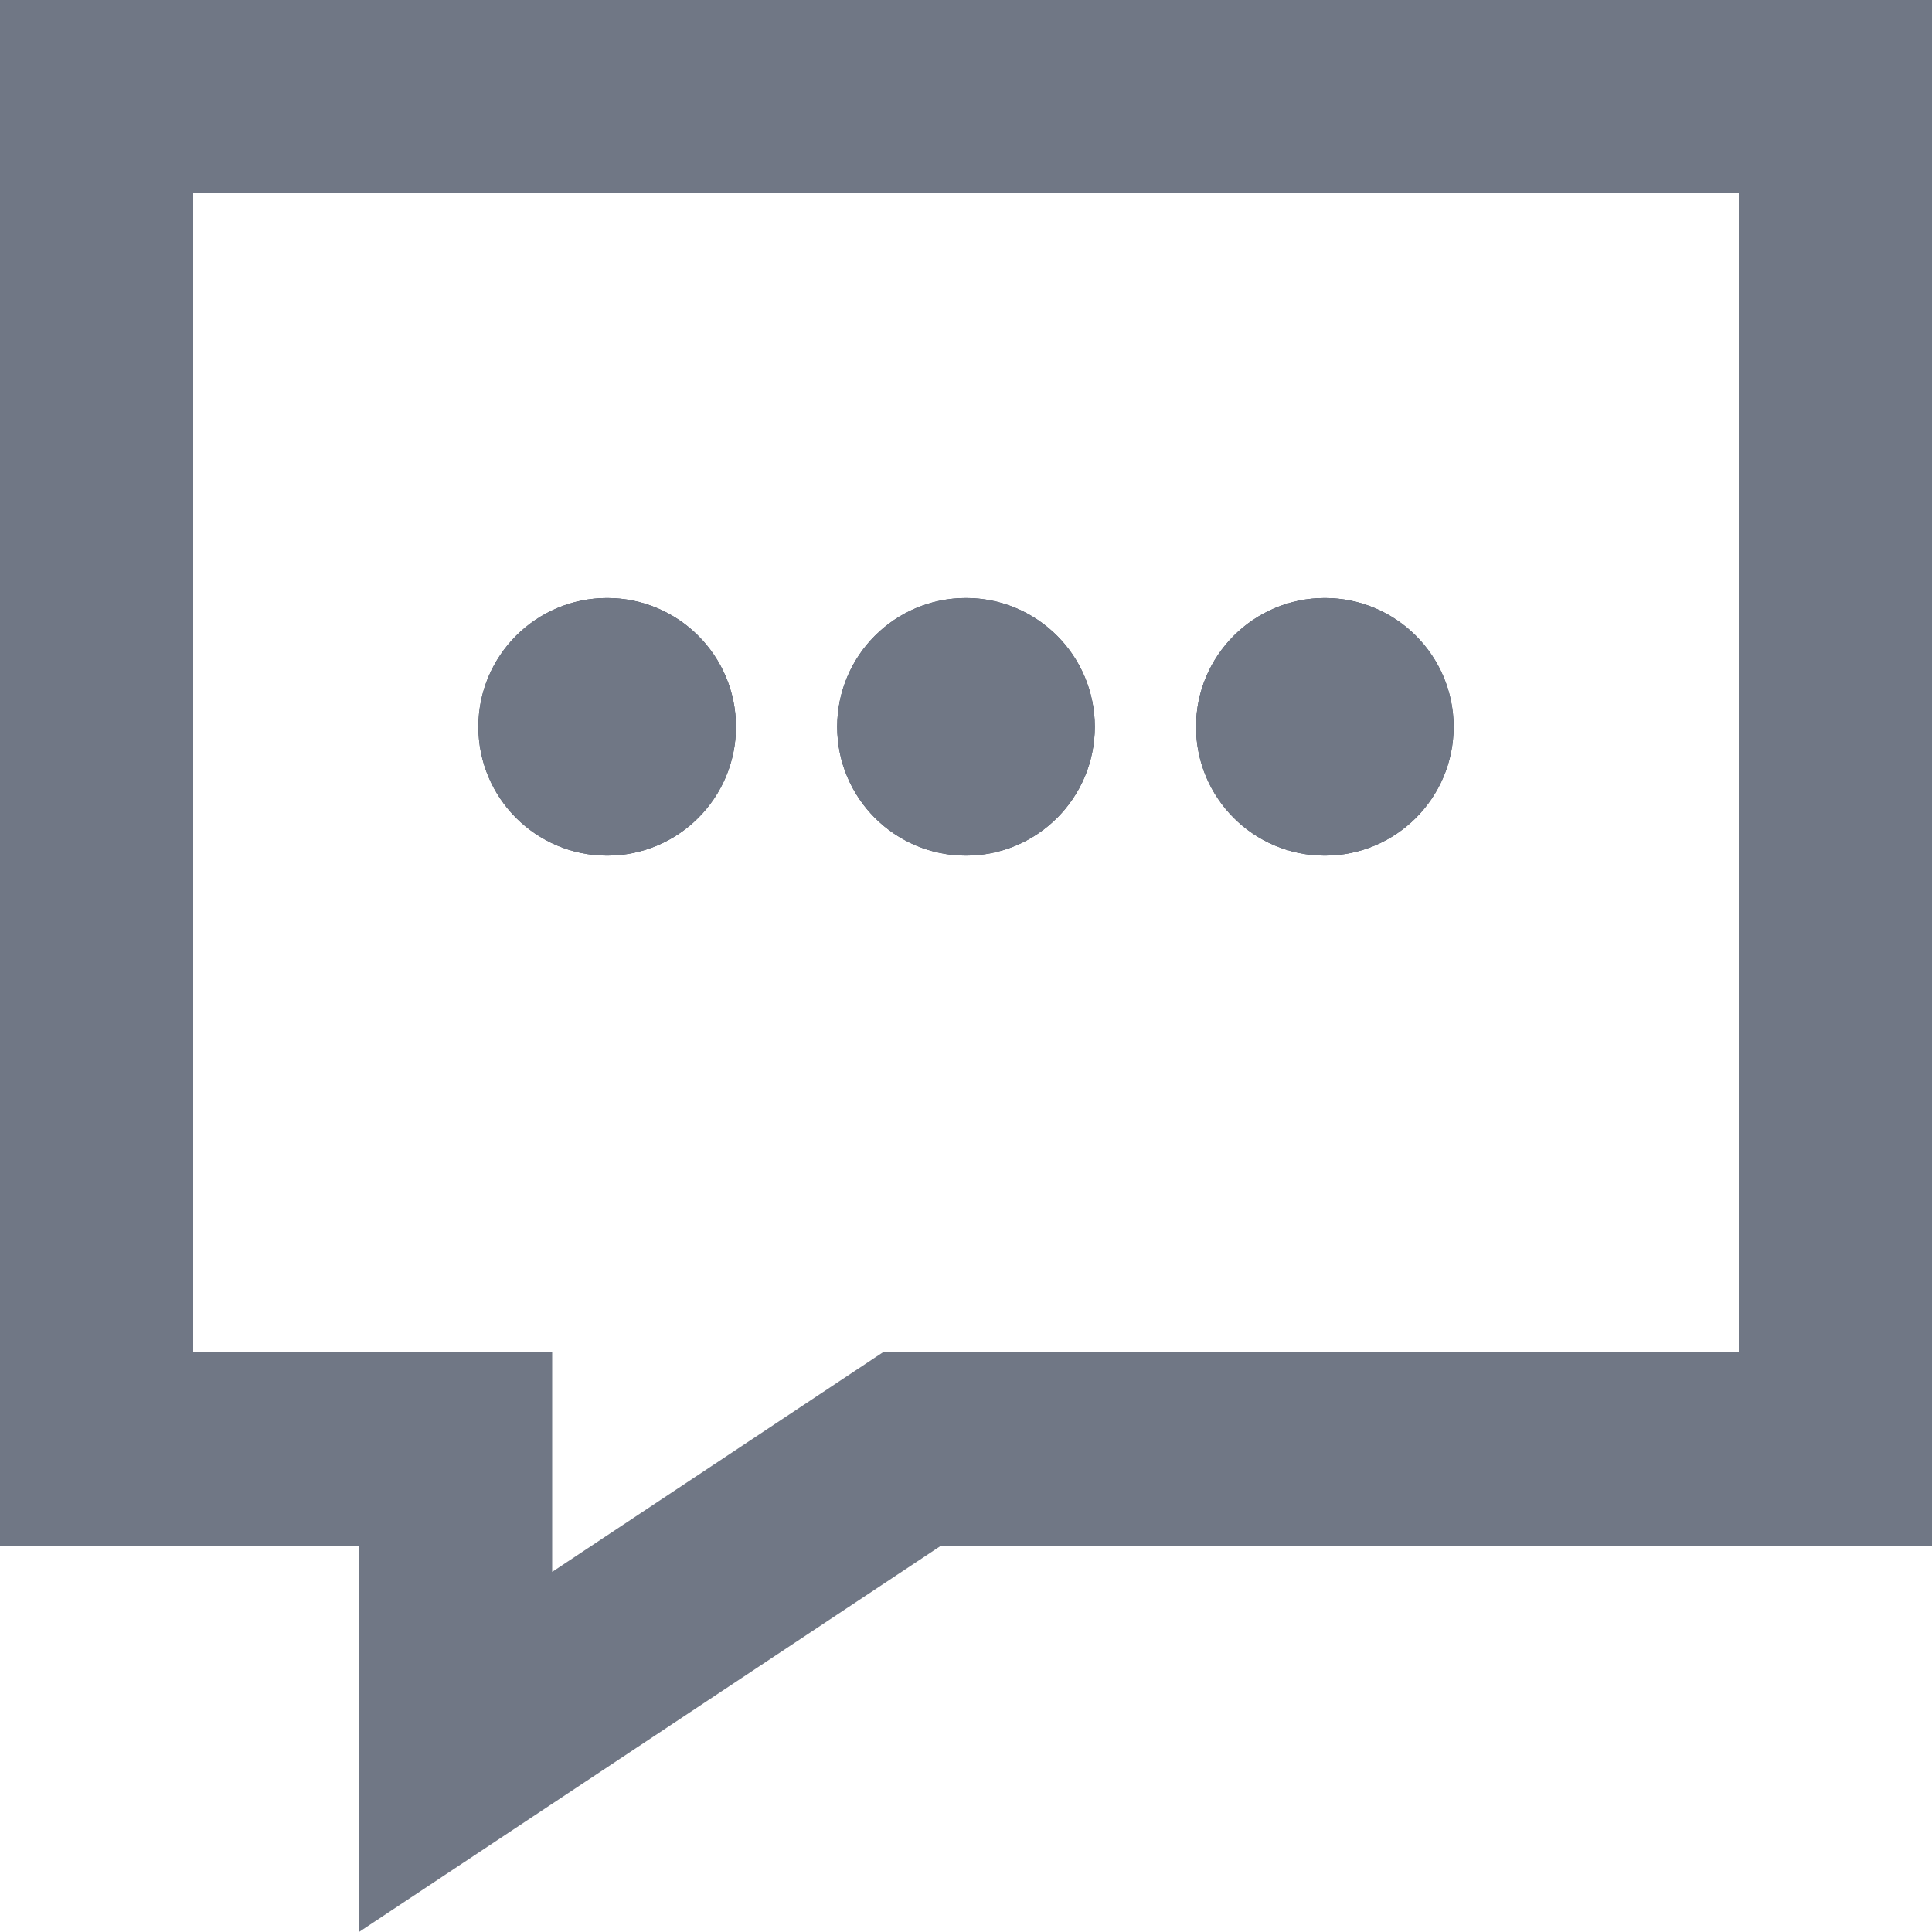 <svg xmlns="http://www.w3.org/2000/svg" width="15" height="15" viewBox="0 0 15 15">
  <g id="Groupe_699" data-name="Groupe 699" transform="translate(-1484 -357)">
    <g id="Tracé_492" data-name="Tracé 492" transform="translate(1431.559 357)" fill="none" stroke-miterlimit="10">
      <path d="M52.441,0V12h2.787v3l4.52-3h7.693V0Z" stroke="none"/>
      <path d="M 53.941 1.5 L 53.941 10.5 L 56.728 10.5 L 56.728 12.204 L 59.295 10.5 L 65.941 10.5 L 65.941 1.5 L 53.941 1.5 M 52.441 0 L 67.441 0 L 67.441 12 L 59.748 12 L 55.228 15 L 55.228 12 L 52.441 12 L 52.441 0 Z" stroke="none" fill="#707785"/>
    </g>
    <g id="Ellipse_32" data-name="Ellipse 32" transform="translate(1487.714 361.643)" fill="#3b4559" stroke="#707785" stroke-width="1">
      <circle cx="1" cy="1" r="1" stroke="none"/>
      <circle cx="1" cy="1" r="0.5" fill="none"/>
    </g>
    <g id="Ellipse_33" data-name="Ellipse 33" transform="translate(1490.5 361.643)" fill="#3b4559" stroke="#707785" stroke-width="1">
      <circle cx="1" cy="1" r="1" stroke="none"/>
      <circle cx="1" cy="1" r="0.5" fill="none"/>
    </g>
    <g id="Ellipse_34" data-name="Ellipse 34" transform="translate(1493.286 361.643)" fill="#3b4559" stroke="#707785" stroke-width="1">
      <circle cx="1" cy="1" r="1" stroke="none"/>
      <circle cx="1" cy="1" r="0.5" fill="none"/>
    </g>
  </g>
</svg>
